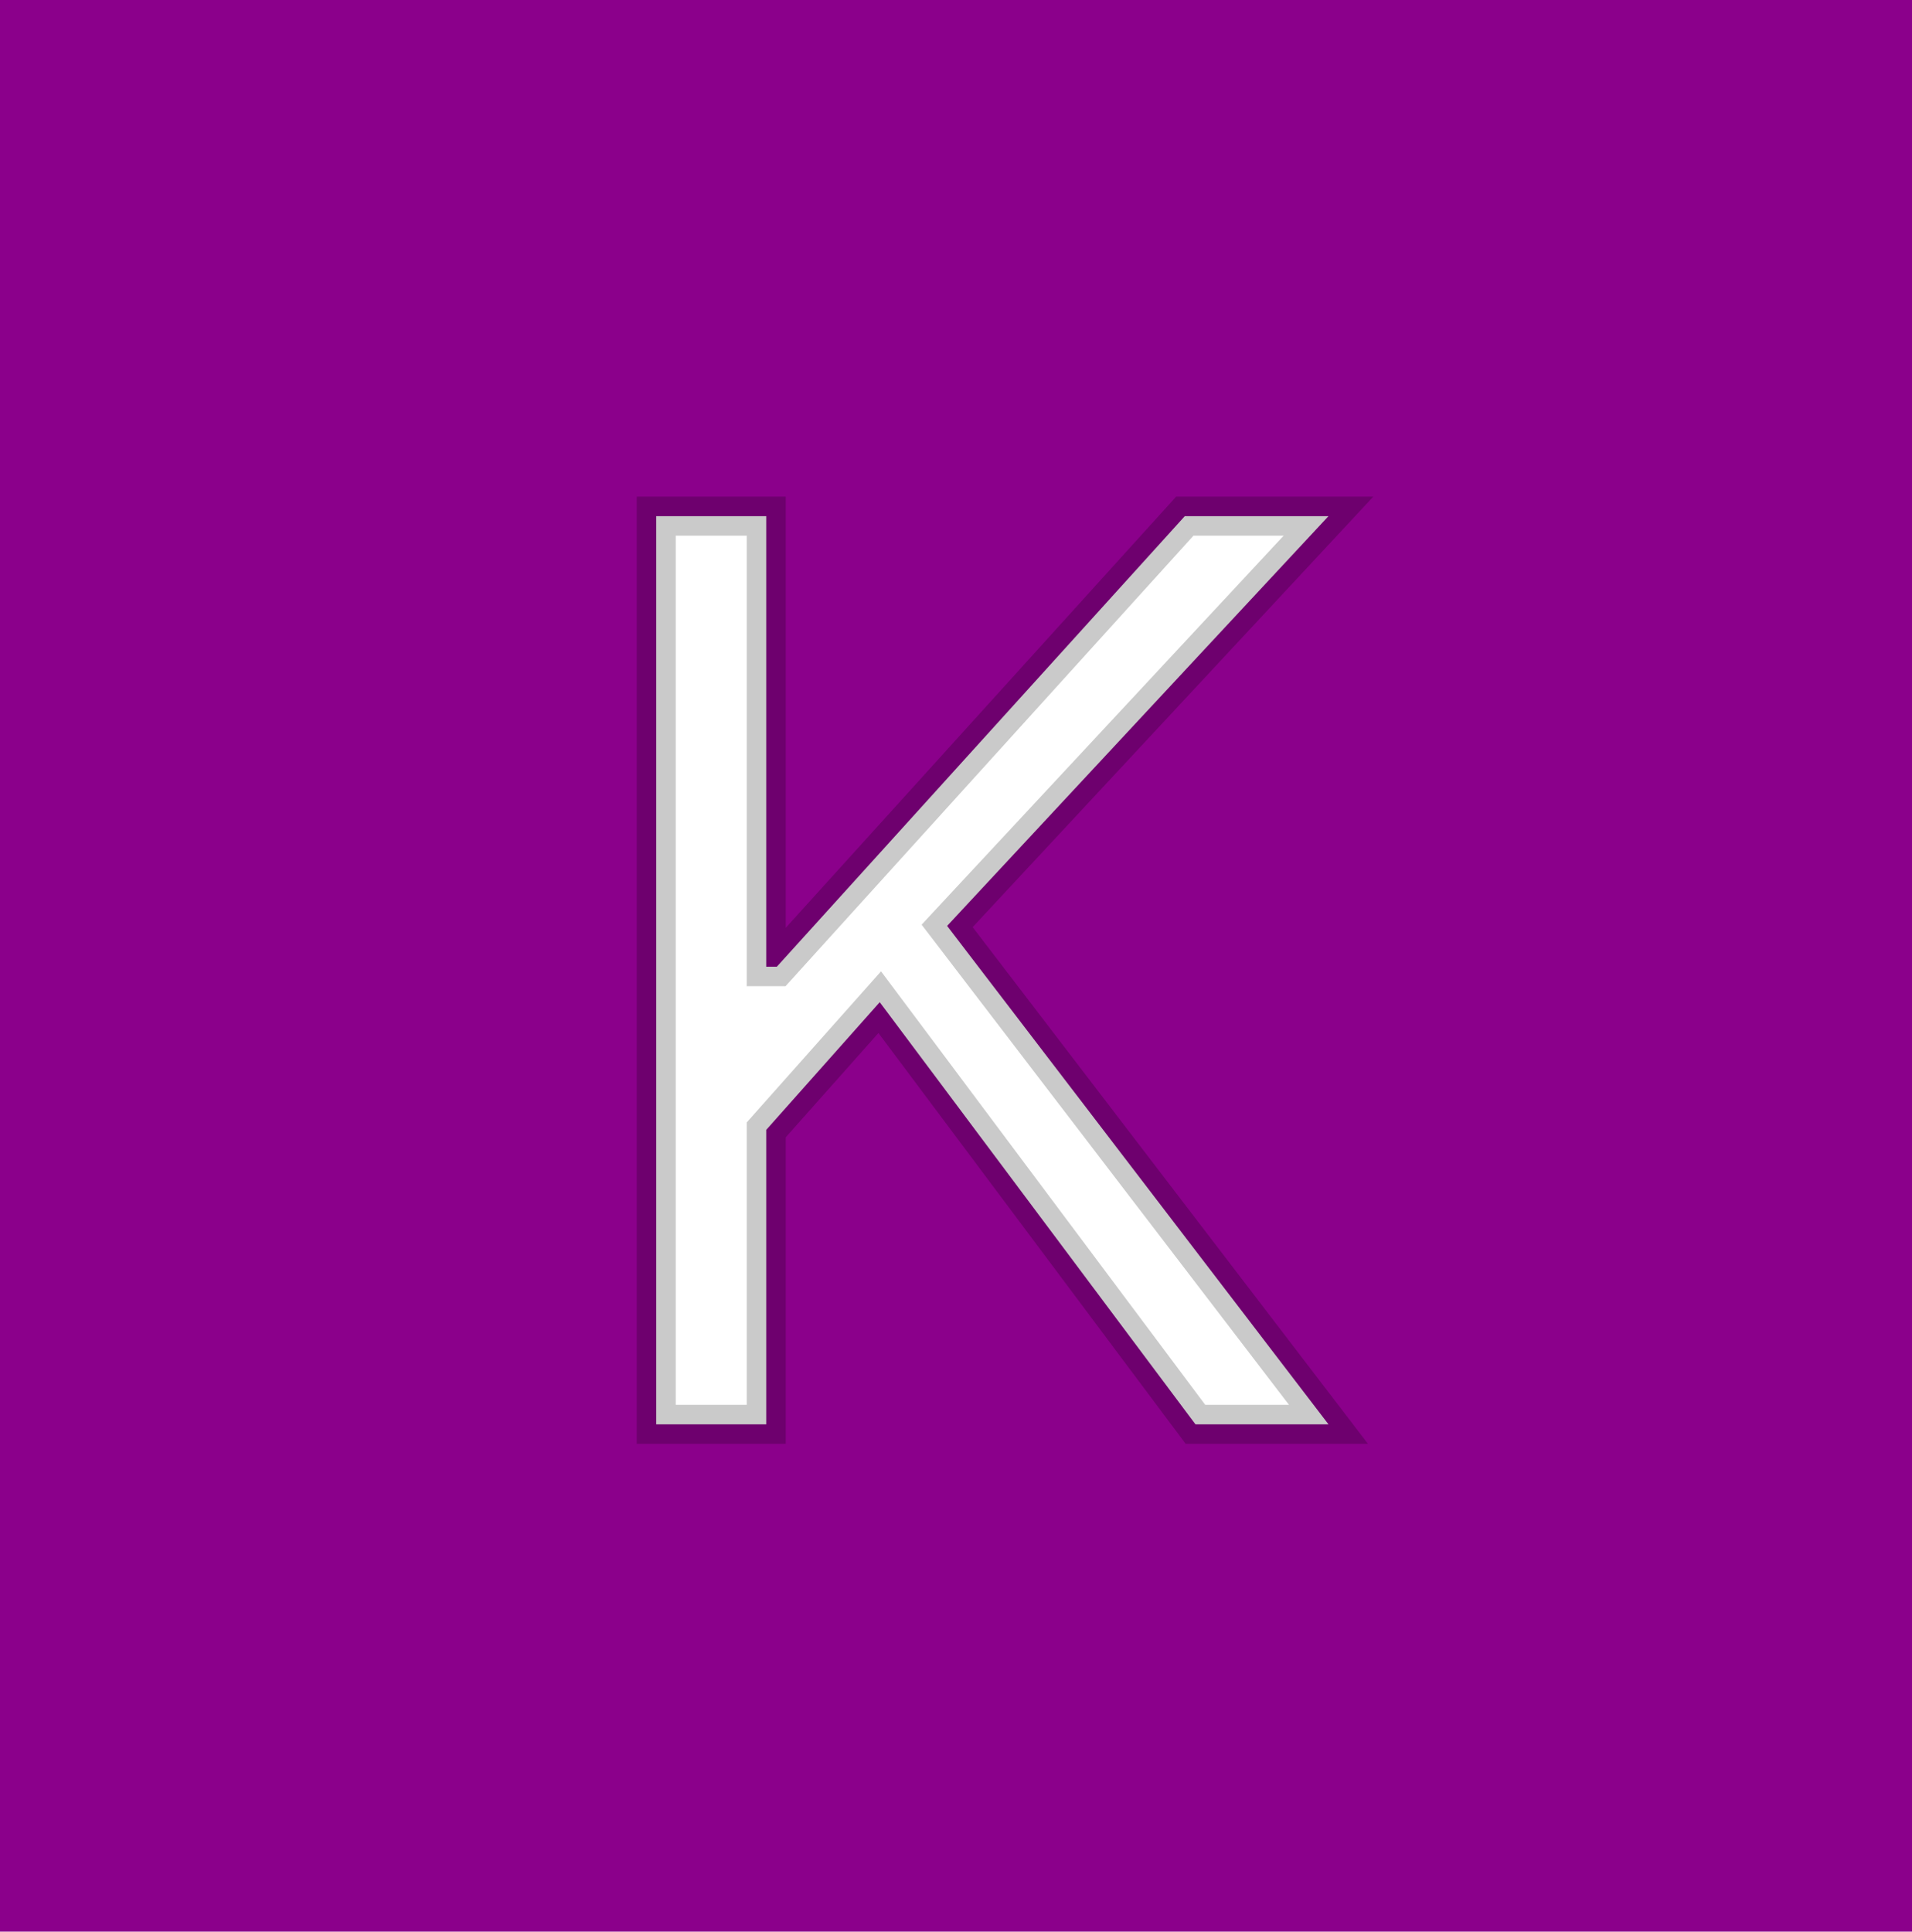 <svg width="98" height="99" viewBox="0 0 98 99" fill="none" xmlns="http://www.w3.org/2000/svg">
<rect width="98" height="99" fill="#8B008B"/>
<path d="M33.636 73V26.454H39.273V49.545H39.818L60.727 26.454H68.091L48.545 47.455L68.091 73H61.273L45.091 51.364L39.273 57.909V73H33.636Z" fill="white"/>
<path d="M33.636 73H32.636V74H33.636V73ZM33.636 26.454V25.454H32.636V26.454H33.636ZM39.273 26.454H40.273V25.454H39.273V26.454ZM39.273 49.545H38.273V50.545H39.273V49.545ZM39.818 49.545V50.545H40.262L40.559 50.217L39.818 49.545ZM60.727 26.454V25.454H60.284L59.986 25.783L60.727 26.454ZM68.091 26.454L68.823 27.136L70.388 25.454H68.091V26.454ZM48.545 47.455L47.813 46.773L47.238 47.392L47.751 48.062L48.545 47.455ZM68.091 73V74H70.115L68.885 72.392L68.091 73ZM61.273 73L60.472 73.599L60.772 74H61.273V73ZM45.091 51.364L45.892 50.765L45.158 49.783L44.343 50.699L45.091 51.364ZM39.273 57.909L38.525 57.245L38.273 57.529V57.909H39.273ZM39.273 73V74H40.273V73H39.273ZM34.636 73V26.454H32.636V73H34.636ZM33.636 27.454H39.273V25.454H33.636V27.454ZM38.273 26.454V49.545H40.273V26.454H38.273ZM39.273 50.545H39.818V48.545H39.273V50.545ZM40.559 50.217L61.468 27.126L59.986 25.783L39.077 48.874L40.559 50.217ZM60.727 27.454H68.091V25.454H60.727V27.454ZM67.359 25.773L47.813 46.773L49.278 48.136L68.823 27.136L67.359 25.773ZM47.751 48.062L67.297 73.608L68.885 72.392L49.34 46.847L47.751 48.062ZM68.091 72H61.273V74H68.091V72ZM62.074 72.401L45.892 50.765L44.29 51.963L60.472 73.599L62.074 72.401ZM44.343 50.699L38.525 57.245L40.02 58.574L45.838 52.028L44.343 50.699ZM38.273 57.909V73H40.273V57.909H38.273ZM39.273 72H33.636V74H39.273V72Z" fill="black" fill-opacity="0.21"/>
</svg>
